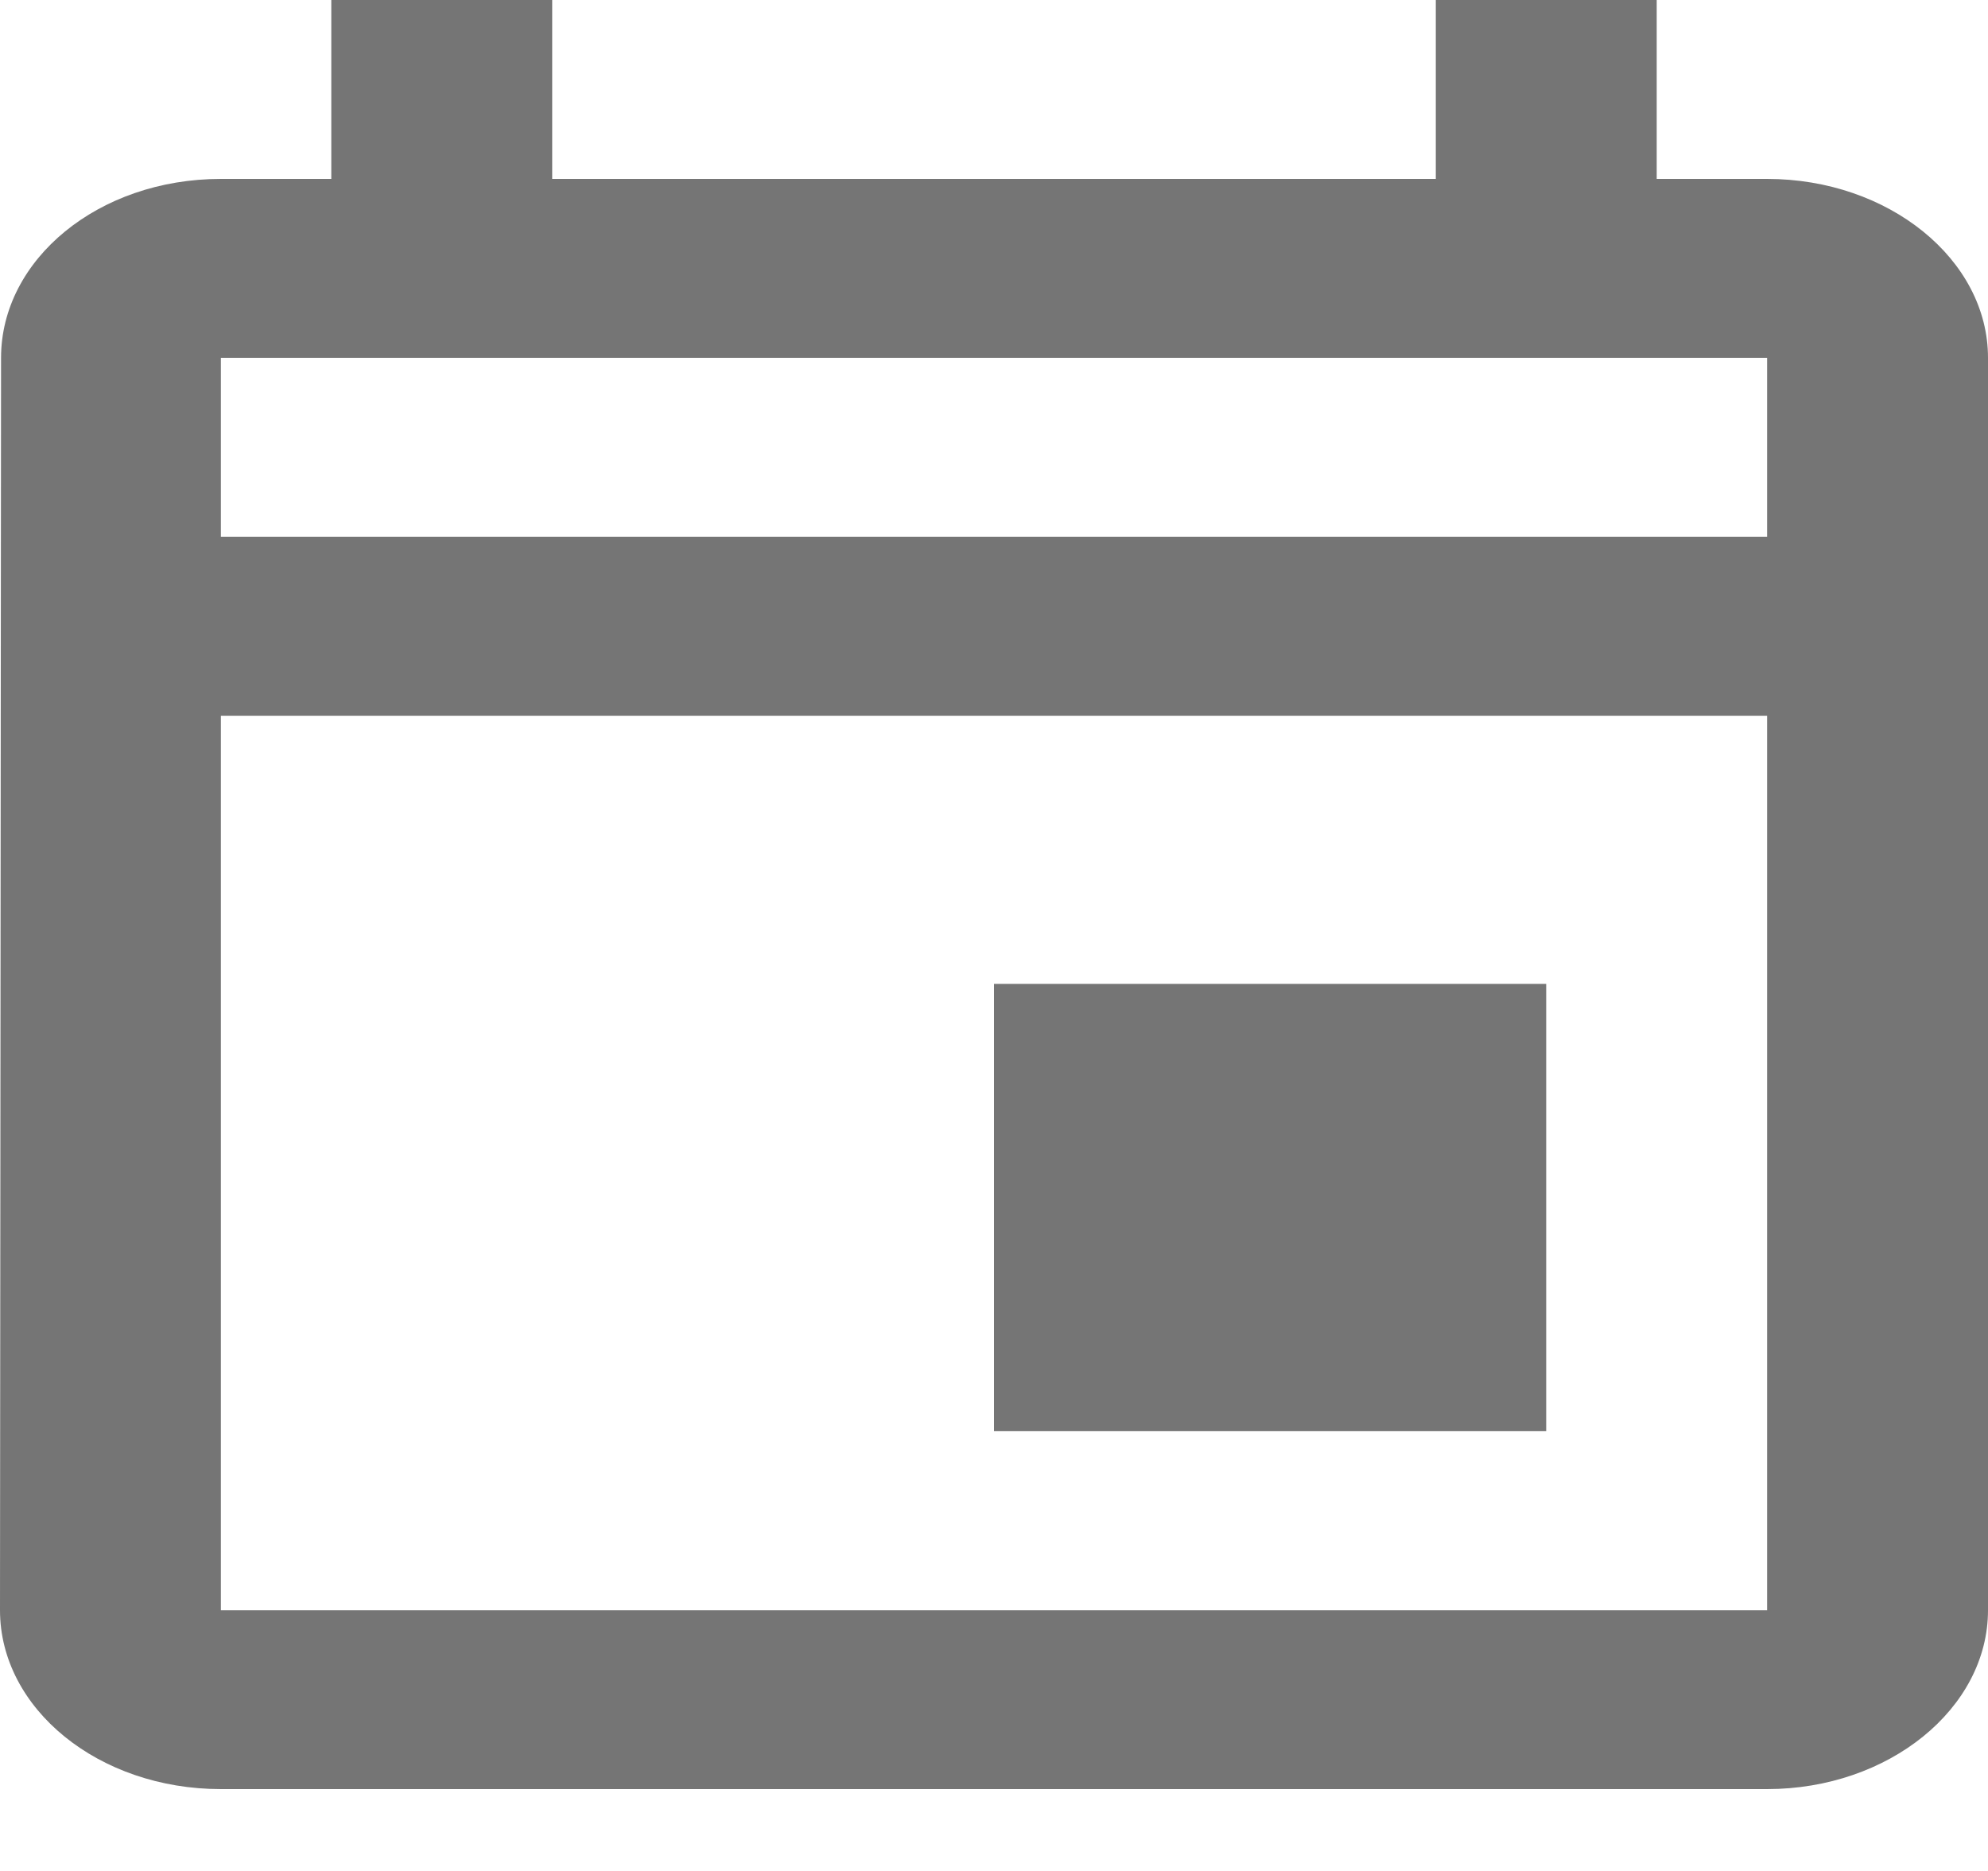 <svg width="17" height="16" viewBox="0 0 17 16" fill="none" xmlns="http://www.w3.org/2000/svg">
<path fill-rule="evenodd" clip-rule="evenodd" d="M14.167 1.53H15.111C16.15 1.53 17 2.219 17 3.06V13.77C17 14.611 16.15 15.3 15.111 15.3H1.889C0.841 15.3 0 14.611 0 13.77L0.009 3.06C0.009 2.219 0.841 1.53 1.889 1.53H2.833V0H4.722V1.53H12.278V0H14.167V1.53ZM1.889 13.771H15.111V6.121H1.889V13.771ZM15.111 4.59H1.889V3.06H15.111V4.59ZM8.5 8.414H13.222V12.239H8.5V8.414Z" fill="black" fill-opacity="0.54"/>
</svg>
